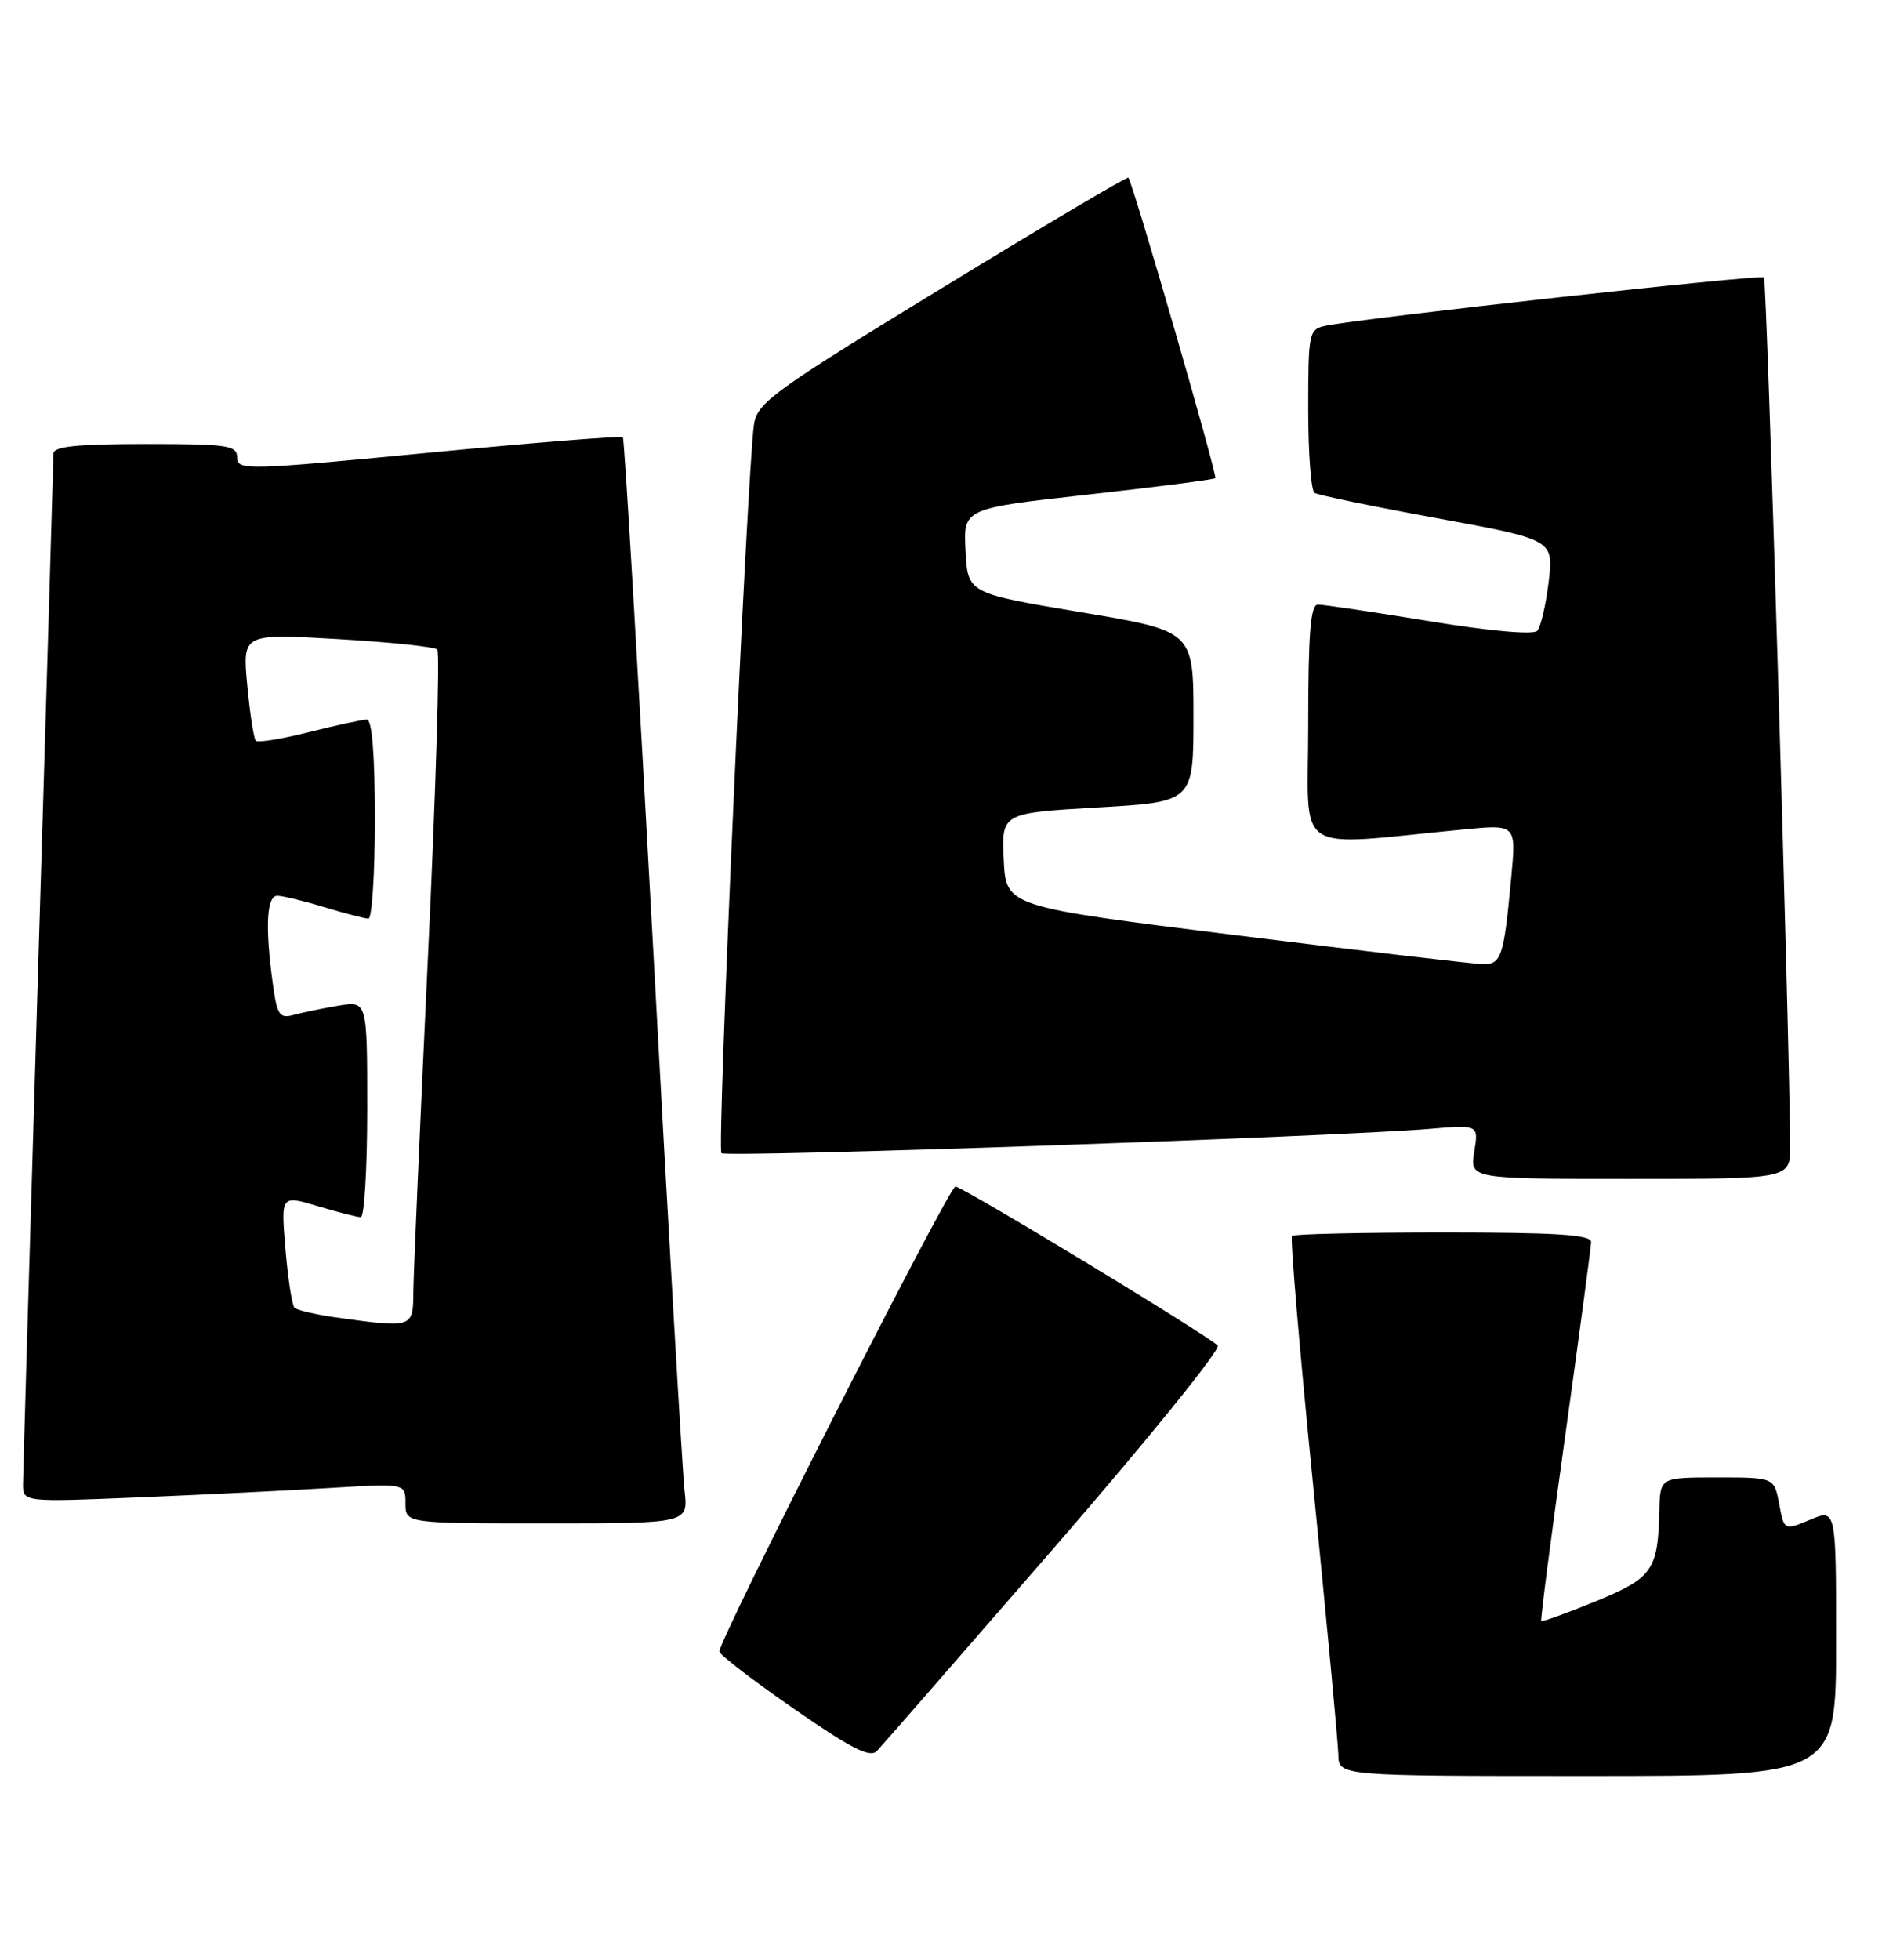 <?xml version="1.0" encoding="UTF-8" standalone="no"?>
<!DOCTYPE svg PUBLIC "-//W3C//DTD SVG 1.1//EN" "http://www.w3.org/Graphics/SVG/1.1/DTD/svg11.dtd" >
<svg xmlns="http://www.w3.org/2000/svg" xmlns:xlink="http://www.w3.org/1999/xlink" version="1.1" viewBox="0 0 246 256">
 <g >
 <path fill="currentColor"
d=" M 240.00 214.55 C 240.00 197.10 240.00 197.10 236.61 198.52 C 233.21 199.94 233.21 199.94 232.56 196.47 C 231.91 193.00 231.91 193.00 224.45 193.00 C 217.00 193.00 217.00 193.00 216.90 197.25 C 216.72 205.15 216.04 206.12 208.56 209.19 C 204.77 210.74 201.58 211.89 201.46 211.75 C 201.34 211.61 202.75 200.70 204.60 187.50 C 206.44 174.30 207.96 162.94 207.98 162.25 C 207.99 161.29 203.48 161.00 188.67 161.00 C 178.03 161.00 169.13 161.20 168.88 161.45 C 168.63 161.70 169.88 176.44 171.66 194.20 C 173.43 211.97 174.91 227.74 174.94 229.25 C 175.00 232.00 175.00 232.00 207.50 232.00 C 240.00 232.00 240.00 232.00 240.00 214.55 Z  M 137.90 202.05 C 150.05 188.05 159.62 176.22 159.17 175.77 C 157.75 174.35 125.81 155.00 124.88 155.00 C 124.04 155.00 93.97 214.21 94.03 215.74 C 94.05 216.16 98.44 219.53 103.77 223.22 C 111.33 228.46 113.74 229.68 114.64 228.72 C 115.28 228.05 125.74 216.05 137.90 202.05 Z  M 89.48 194.75 C 89.21 192.41 87.36 160.57 85.38 124.00 C 83.39 87.42 81.61 57.33 81.42 57.12 C 81.22 56.91 69.80 57.82 56.03 59.14 C 32.29 61.43 31.00 61.46 31.00 59.78 C 31.00 58.17 29.83 58.00 19.00 58.00 C 10.07 58.00 7.00 58.32 6.99 59.25 C 6.98 59.94 6.09 89.97 5.00 126.00 C 3.91 162.03 3.02 192.56 3.01 193.86 C 3.00 196.23 3.00 196.23 18.25 195.60 C 26.64 195.25 37.89 194.70 43.25 194.37 C 53.00 193.78 53.00 193.78 53.00 196.39 C 53.00 199.00 53.00 199.00 71.48 199.00 C 89.96 199.00 89.96 199.00 89.48 194.75 Z  M 233.99 149.75 C 233.94 136.02 230.95 36.62 230.57 36.24 C 230.14 35.81 177.99 41.56 173.25 42.56 C 171.09 43.02 171.00 43.46 171.00 53.46 C 171.00 59.19 171.37 64.11 171.83 64.39 C 172.29 64.68 179.50 66.17 187.87 67.70 C 203.08 70.50 203.08 70.50 202.43 76.00 C 202.07 79.03 201.39 81.91 200.93 82.41 C 200.43 82.95 194.70 82.44 186.79 81.14 C 179.48 79.94 172.94 78.97 172.25 78.98 C 171.30 79.00 171.00 82.81 171.00 94.64 C 171.00 112.14 168.60 110.52 191.35 108.35 C 198.19 107.69 198.19 107.69 197.54 114.60 C 196.56 125.11 196.26 126.01 193.73 125.94 C 192.50 125.91 178.00 124.21 161.50 122.16 C 131.50 118.43 131.50 118.43 131.20 112.32 C 130.91 106.21 130.91 106.21 143.45 105.48 C 156.00 104.76 156.00 104.76 156.00 93.60 C 156.00 82.43 156.00 82.43 141.25 79.97 C 126.50 77.50 126.50 77.50 126.21 71.96 C 125.91 66.42 125.91 66.42 142.21 64.61 C 151.17 63.61 158.66 62.65 158.86 62.46 C 159.17 62.16 148.10 23.95 147.49 23.21 C 147.35 23.04 136.39 29.53 123.14 37.62 C 101.10 51.07 98.99 52.60 98.56 55.42 C 97.67 61.28 93.70 150.04 94.30 150.64 C 94.90 151.24 174.59 148.50 186.89 147.46 C 193.28 146.92 193.28 146.92 192.70 150.46 C 192.13 154.00 192.13 154.00 213.06 154.00 C 234.00 154.00 234.00 154.00 233.99 149.75 Z  M 43.79 172.08 C 41.20 171.71 38.82 171.15 38.49 170.83 C 38.17 170.50 37.64 167.06 37.31 163.17 C 36.72 156.11 36.72 156.11 41.52 157.56 C 44.16 158.35 46.70 159.00 47.16 159.00 C 47.62 159.00 48.00 152.64 48.00 144.87 C 48.00 130.74 48.00 130.74 44.25 131.37 C 42.19 131.72 39.55 132.26 38.40 132.58 C 36.53 133.09 36.22 132.63 35.65 128.44 C 34.64 121.08 34.85 117.00 36.25 117.01 C 36.94 117.02 39.71 117.69 42.41 118.51 C 45.11 119.33 47.70 120.00 48.16 120.00 C 48.62 120.00 49.00 114.15 49.00 107.00 C 49.00 98.63 48.63 94.00 47.96 94.00 C 47.38 94.00 43.99 94.73 40.42 95.63 C 36.85 96.53 33.71 97.04 33.44 96.77 C 33.17 96.50 32.67 93.24 32.32 89.52 C 31.69 82.76 31.69 82.76 44.09 83.48 C 50.92 83.88 56.80 84.49 57.16 84.85 C 57.52 85.21 56.97 103.28 55.94 125.00 C 54.91 146.72 54.05 166.41 54.03 168.75 C 54.00 173.50 53.99 173.50 43.79 172.08 Z "/>
</g>
</svg>